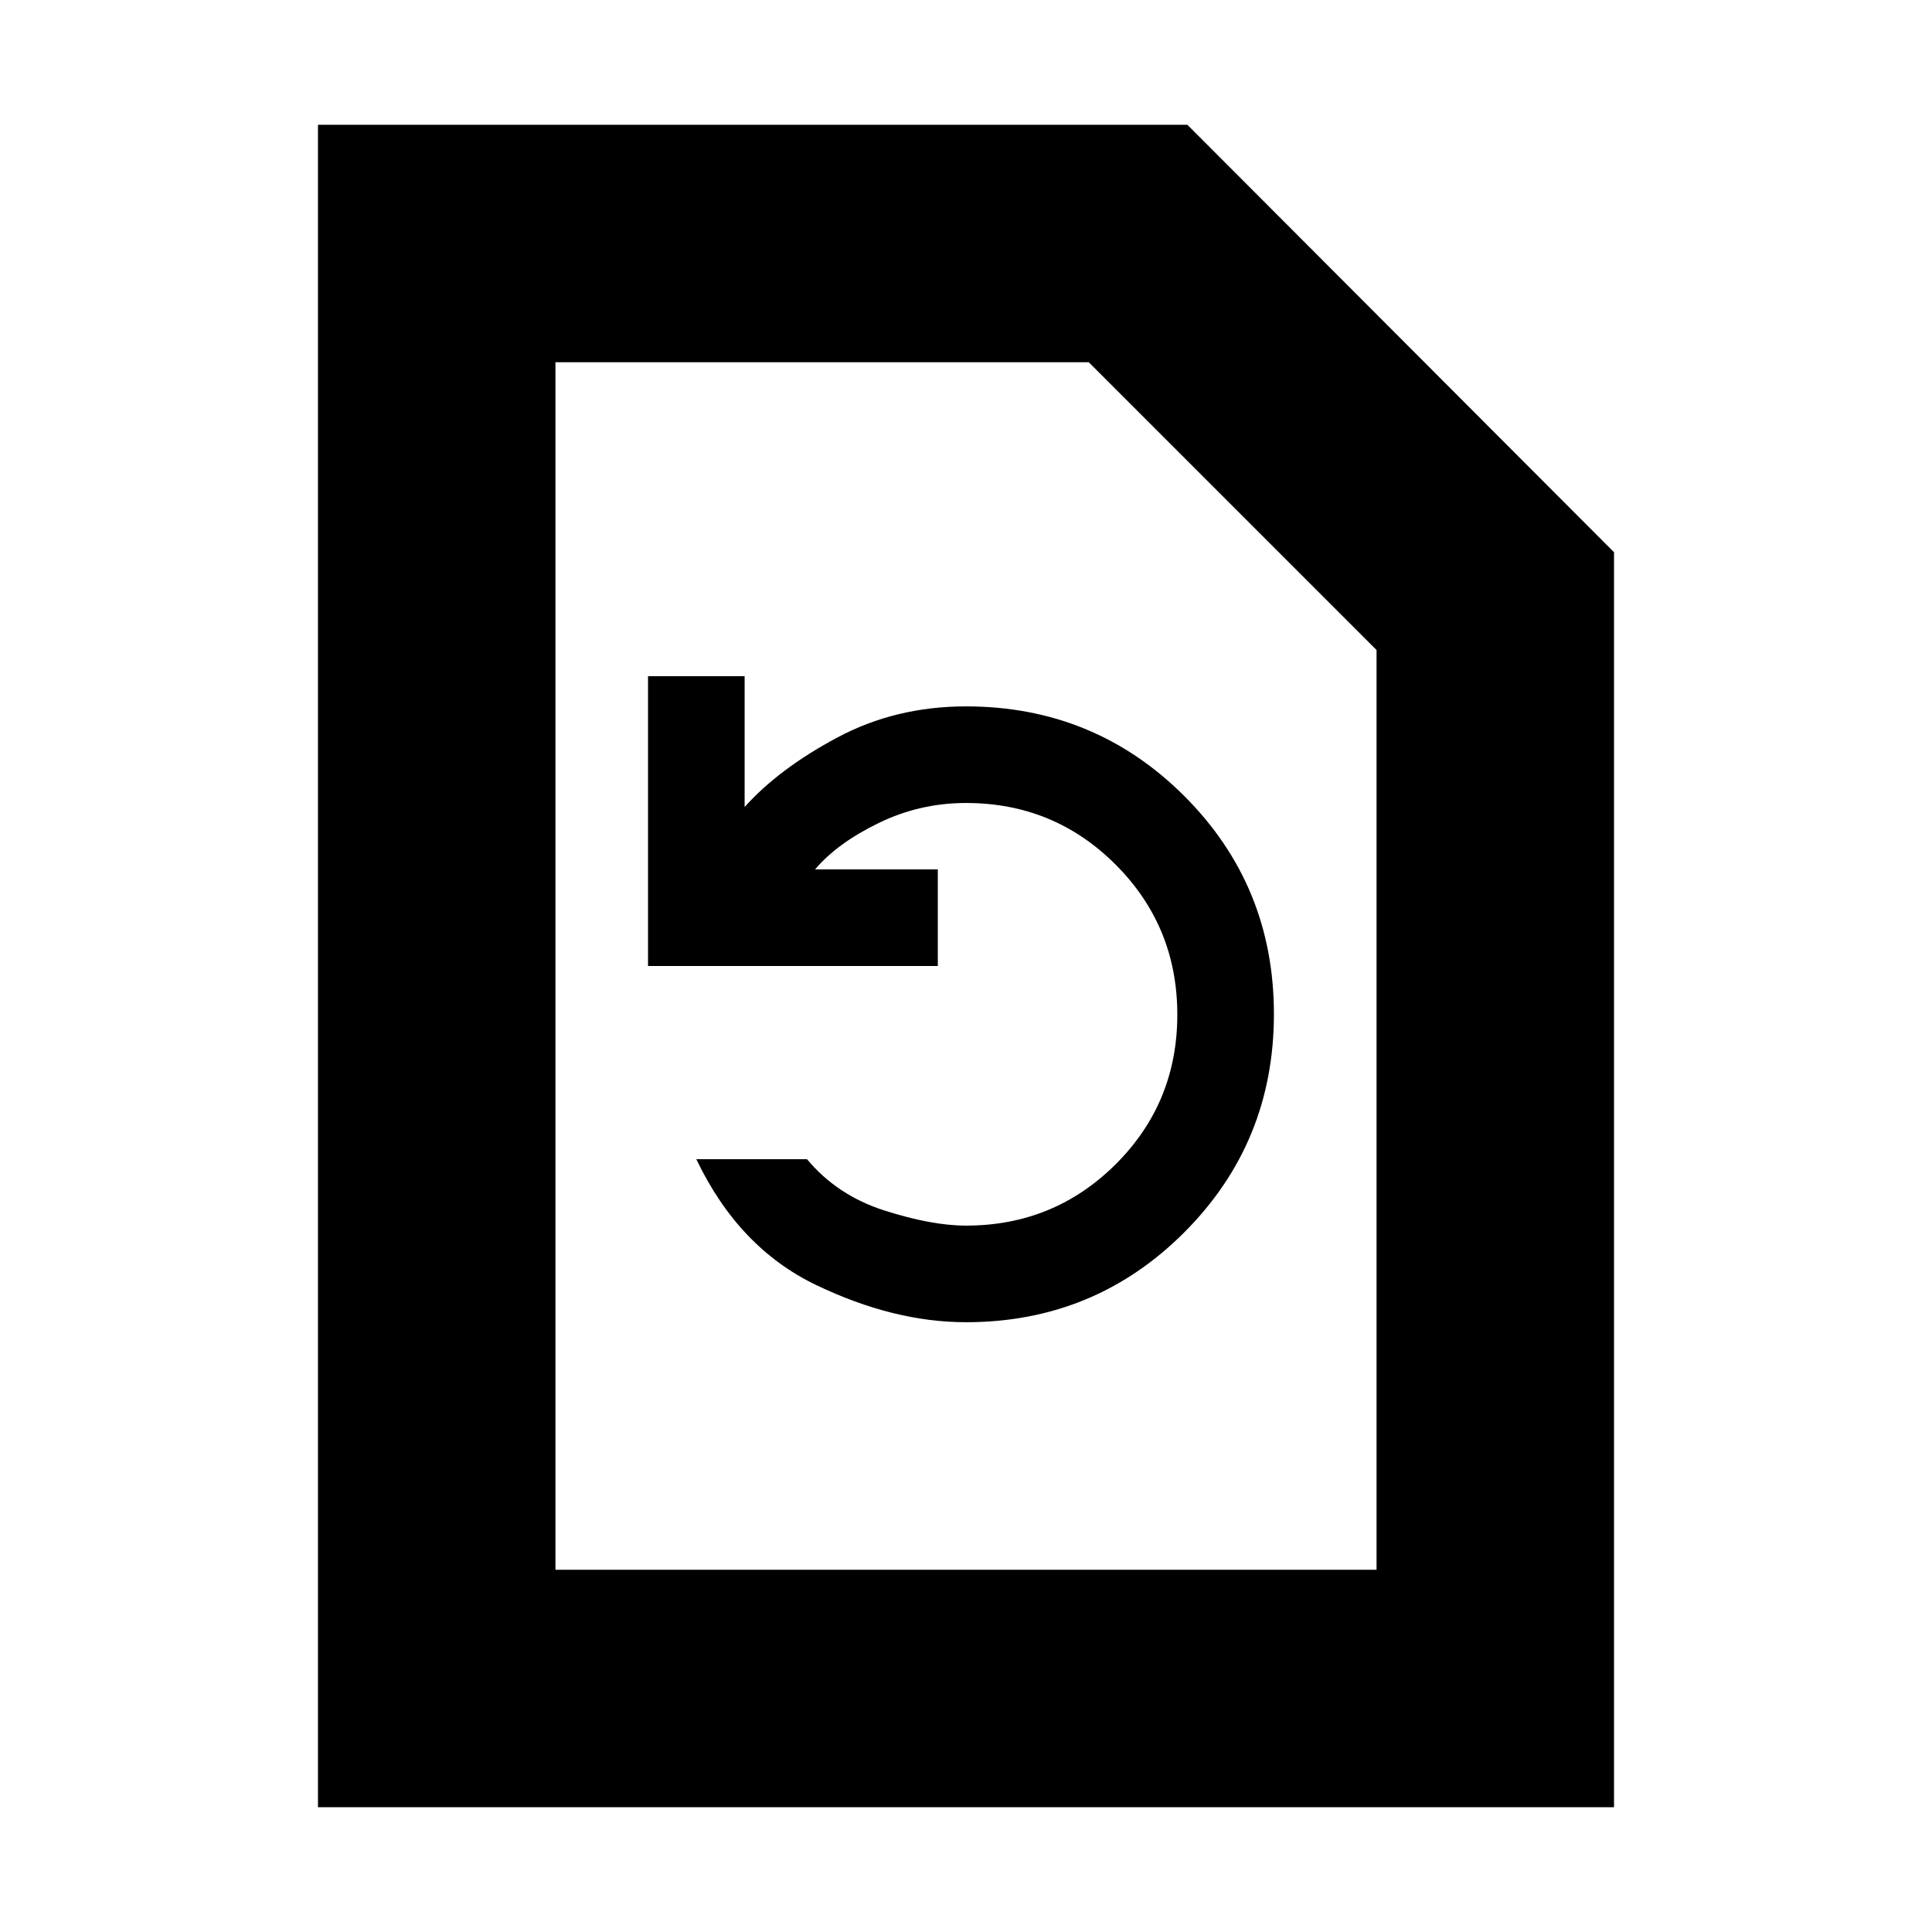 <svg xmlns="http://www.w3.org/2000/svg" height="20" viewBox="0 -960 960 960" width="20"><path d="M480-303q63.84 0 108.42-44.61T633-456.11q0-63.89-44.58-108.39T480-609q-35 0-64 15.5T370-559v-65h-48v144h144v-48h-61q11-13 31.5-23t43.5-10q43.77 0 74.38 30.66Q585-499.67 585-455.84q0 43.84-30.62 74.34Q523.77-351 480-351q-17 0-40.5-7.5T401-384h-55q21 44 59.5 62.5T480-303ZM158-62v-836h432l212 212.4V-62H158Zm118-118h408v-457L541-780H276v600Zm0 0v-600 600Z"/></svg>